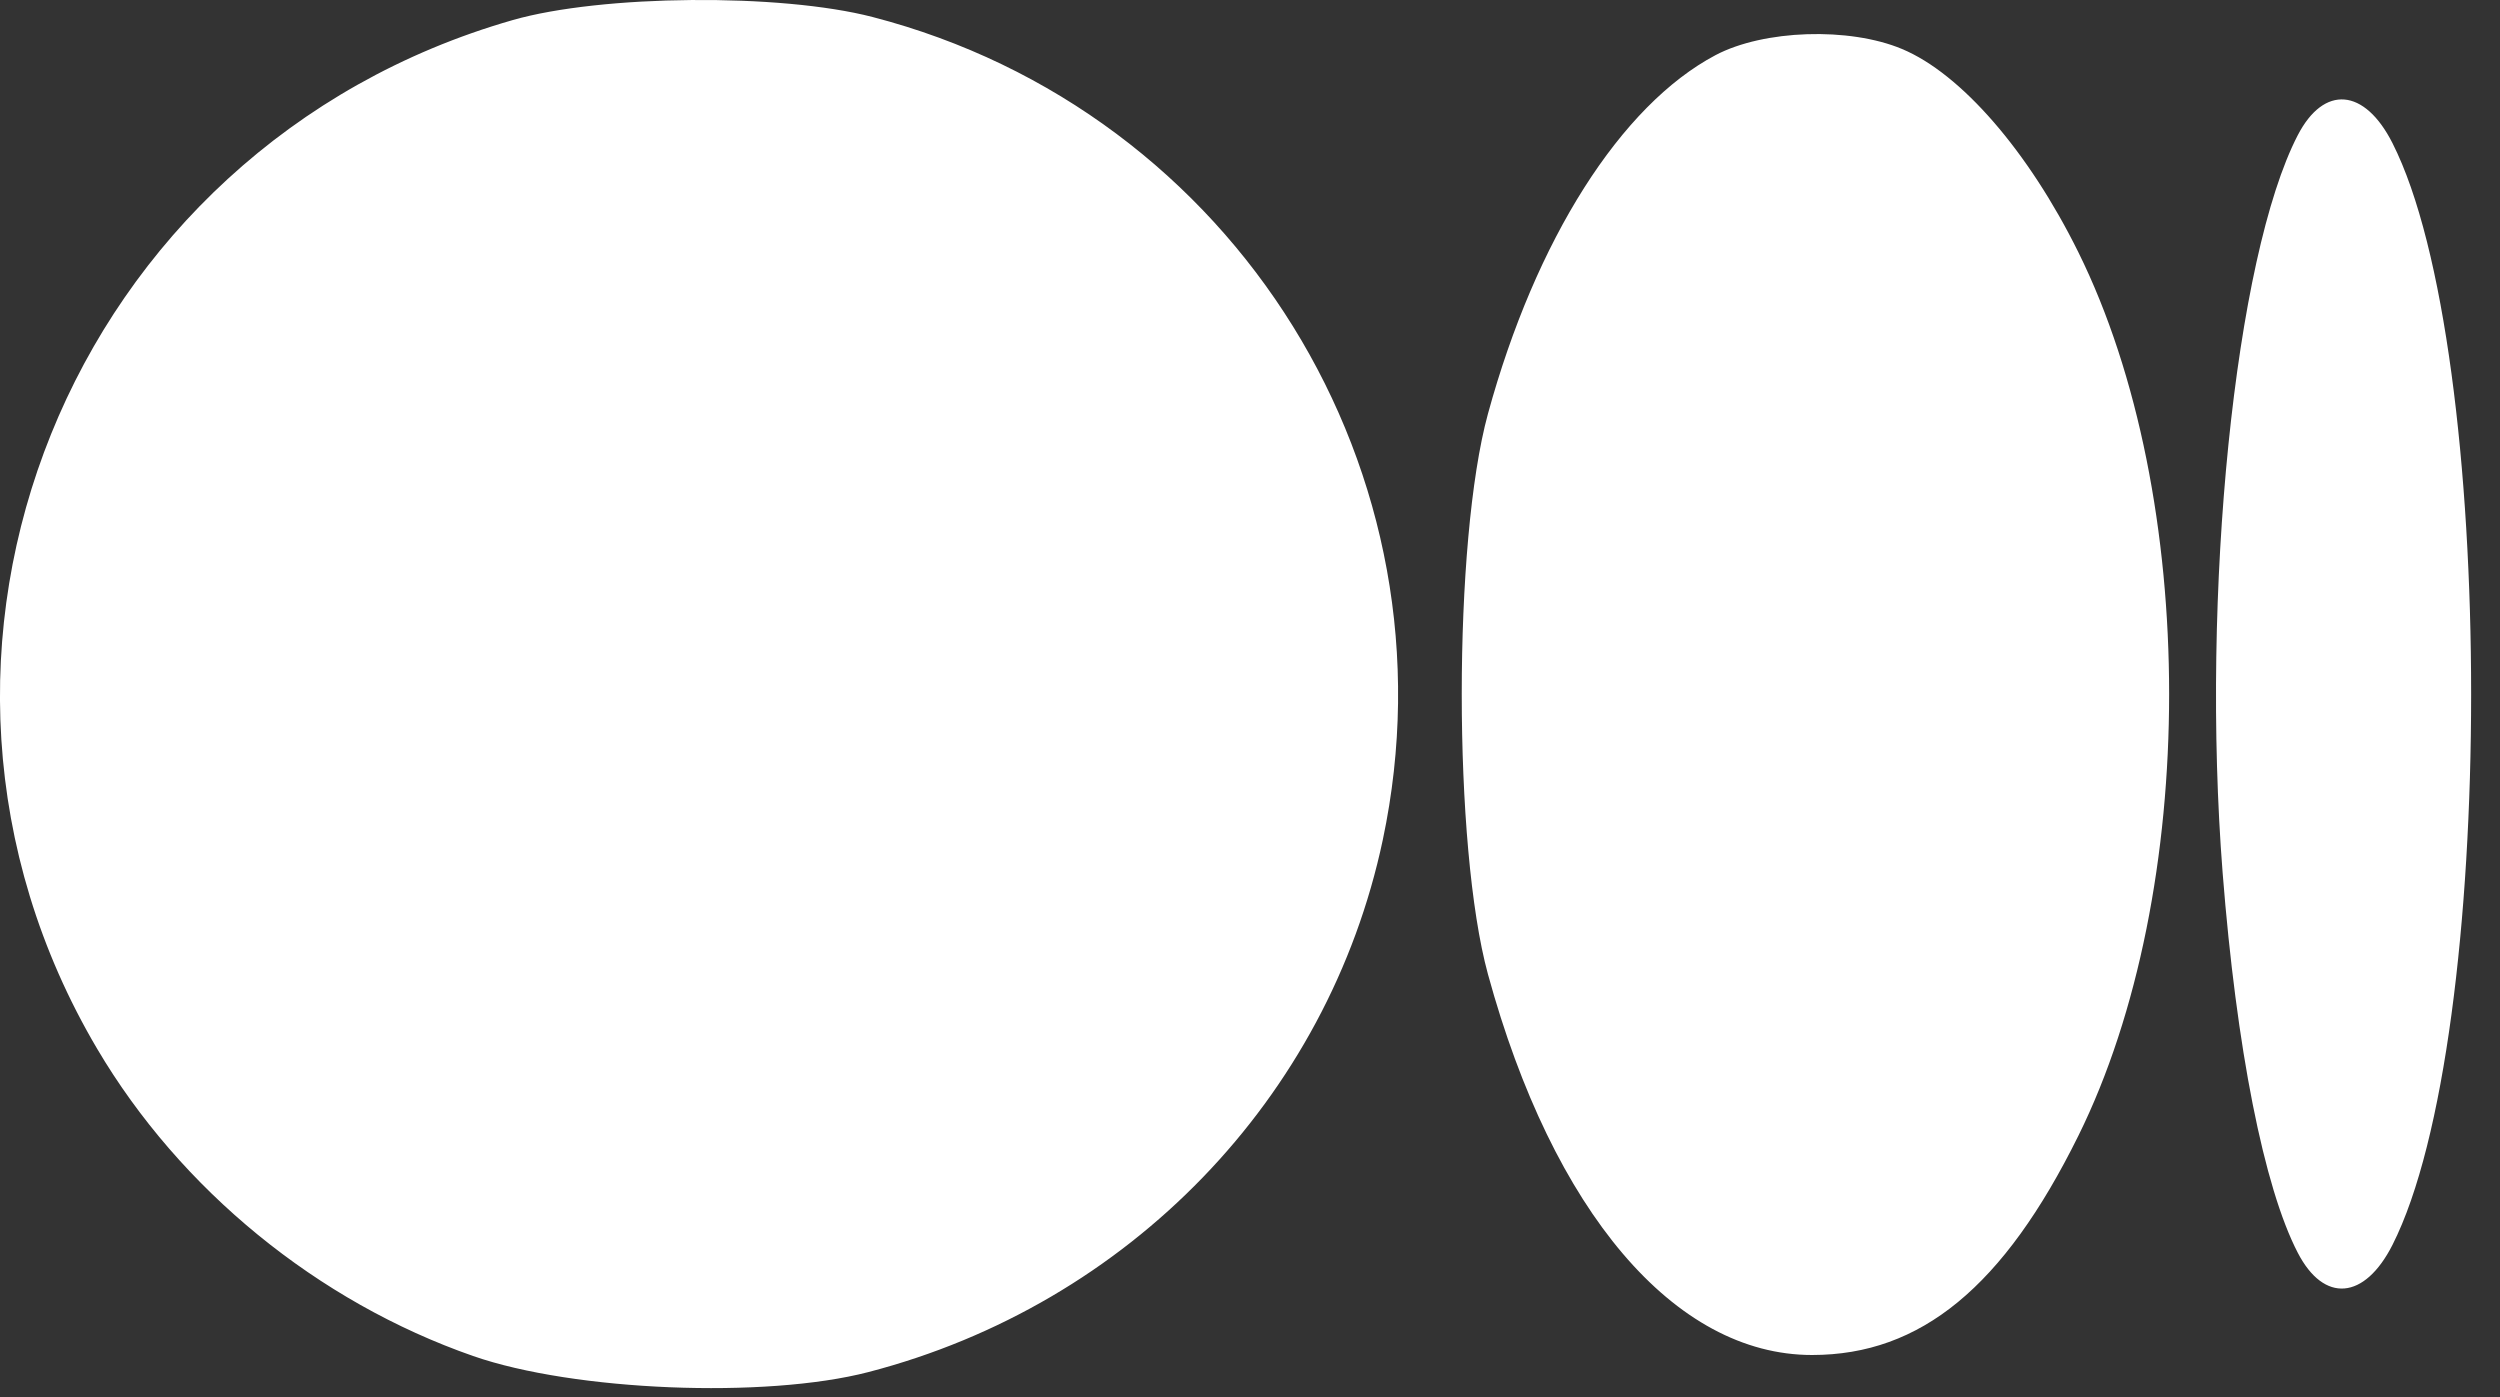 <svg width="34" height="19" viewBox="0 0 34 19" fill="none" xmlns="http://www.w3.org/2000/svg">
<rect x="0" y="0" width="34" height="19" fill="#333333" stroke="none"/>
<path fill-rule="evenodd" clip-rule="evenodd" d="M6.973 0.273C0.936 2.003 -1.848 8.895 1.321 14.263C2.453 16.18 4.319 17.704 6.435 18.442C7.805 18.919 10.407 19.025 11.811 18.66C15.352 17.74 18.062 14.936 18.806 11.422C19.862 6.439 16.805 1.511 11.866 0.231C10.611 -0.094 8.182 -0.073 6.973 0.273ZM23.331 0.75C22.044 1.431 20.884 3.258 20.236 5.628C19.761 7.369 19.761 11.507 20.236 13.249C21.121 16.483 22.776 18.428 24.644 18.428C26.123 18.428 27.25 17.501 28.265 15.448C29.912 12.119 29.912 6.758 28.265 3.429C27.587 2.058 26.67 1.001 25.867 0.666C25.148 0.365 23.986 0.404 23.331 0.75ZM31.249 1.84C30.395 3.491 29.93 8.067 30.228 11.873C30.415 14.253 30.789 16.148 31.249 17.036C31.605 17.726 32.158 17.68 32.538 16.93C33.964 14.111 33.964 4.766 32.538 1.947C32.158 1.196 31.605 1.151 31.249 1.84Z" fill="white"/>
</svg>
